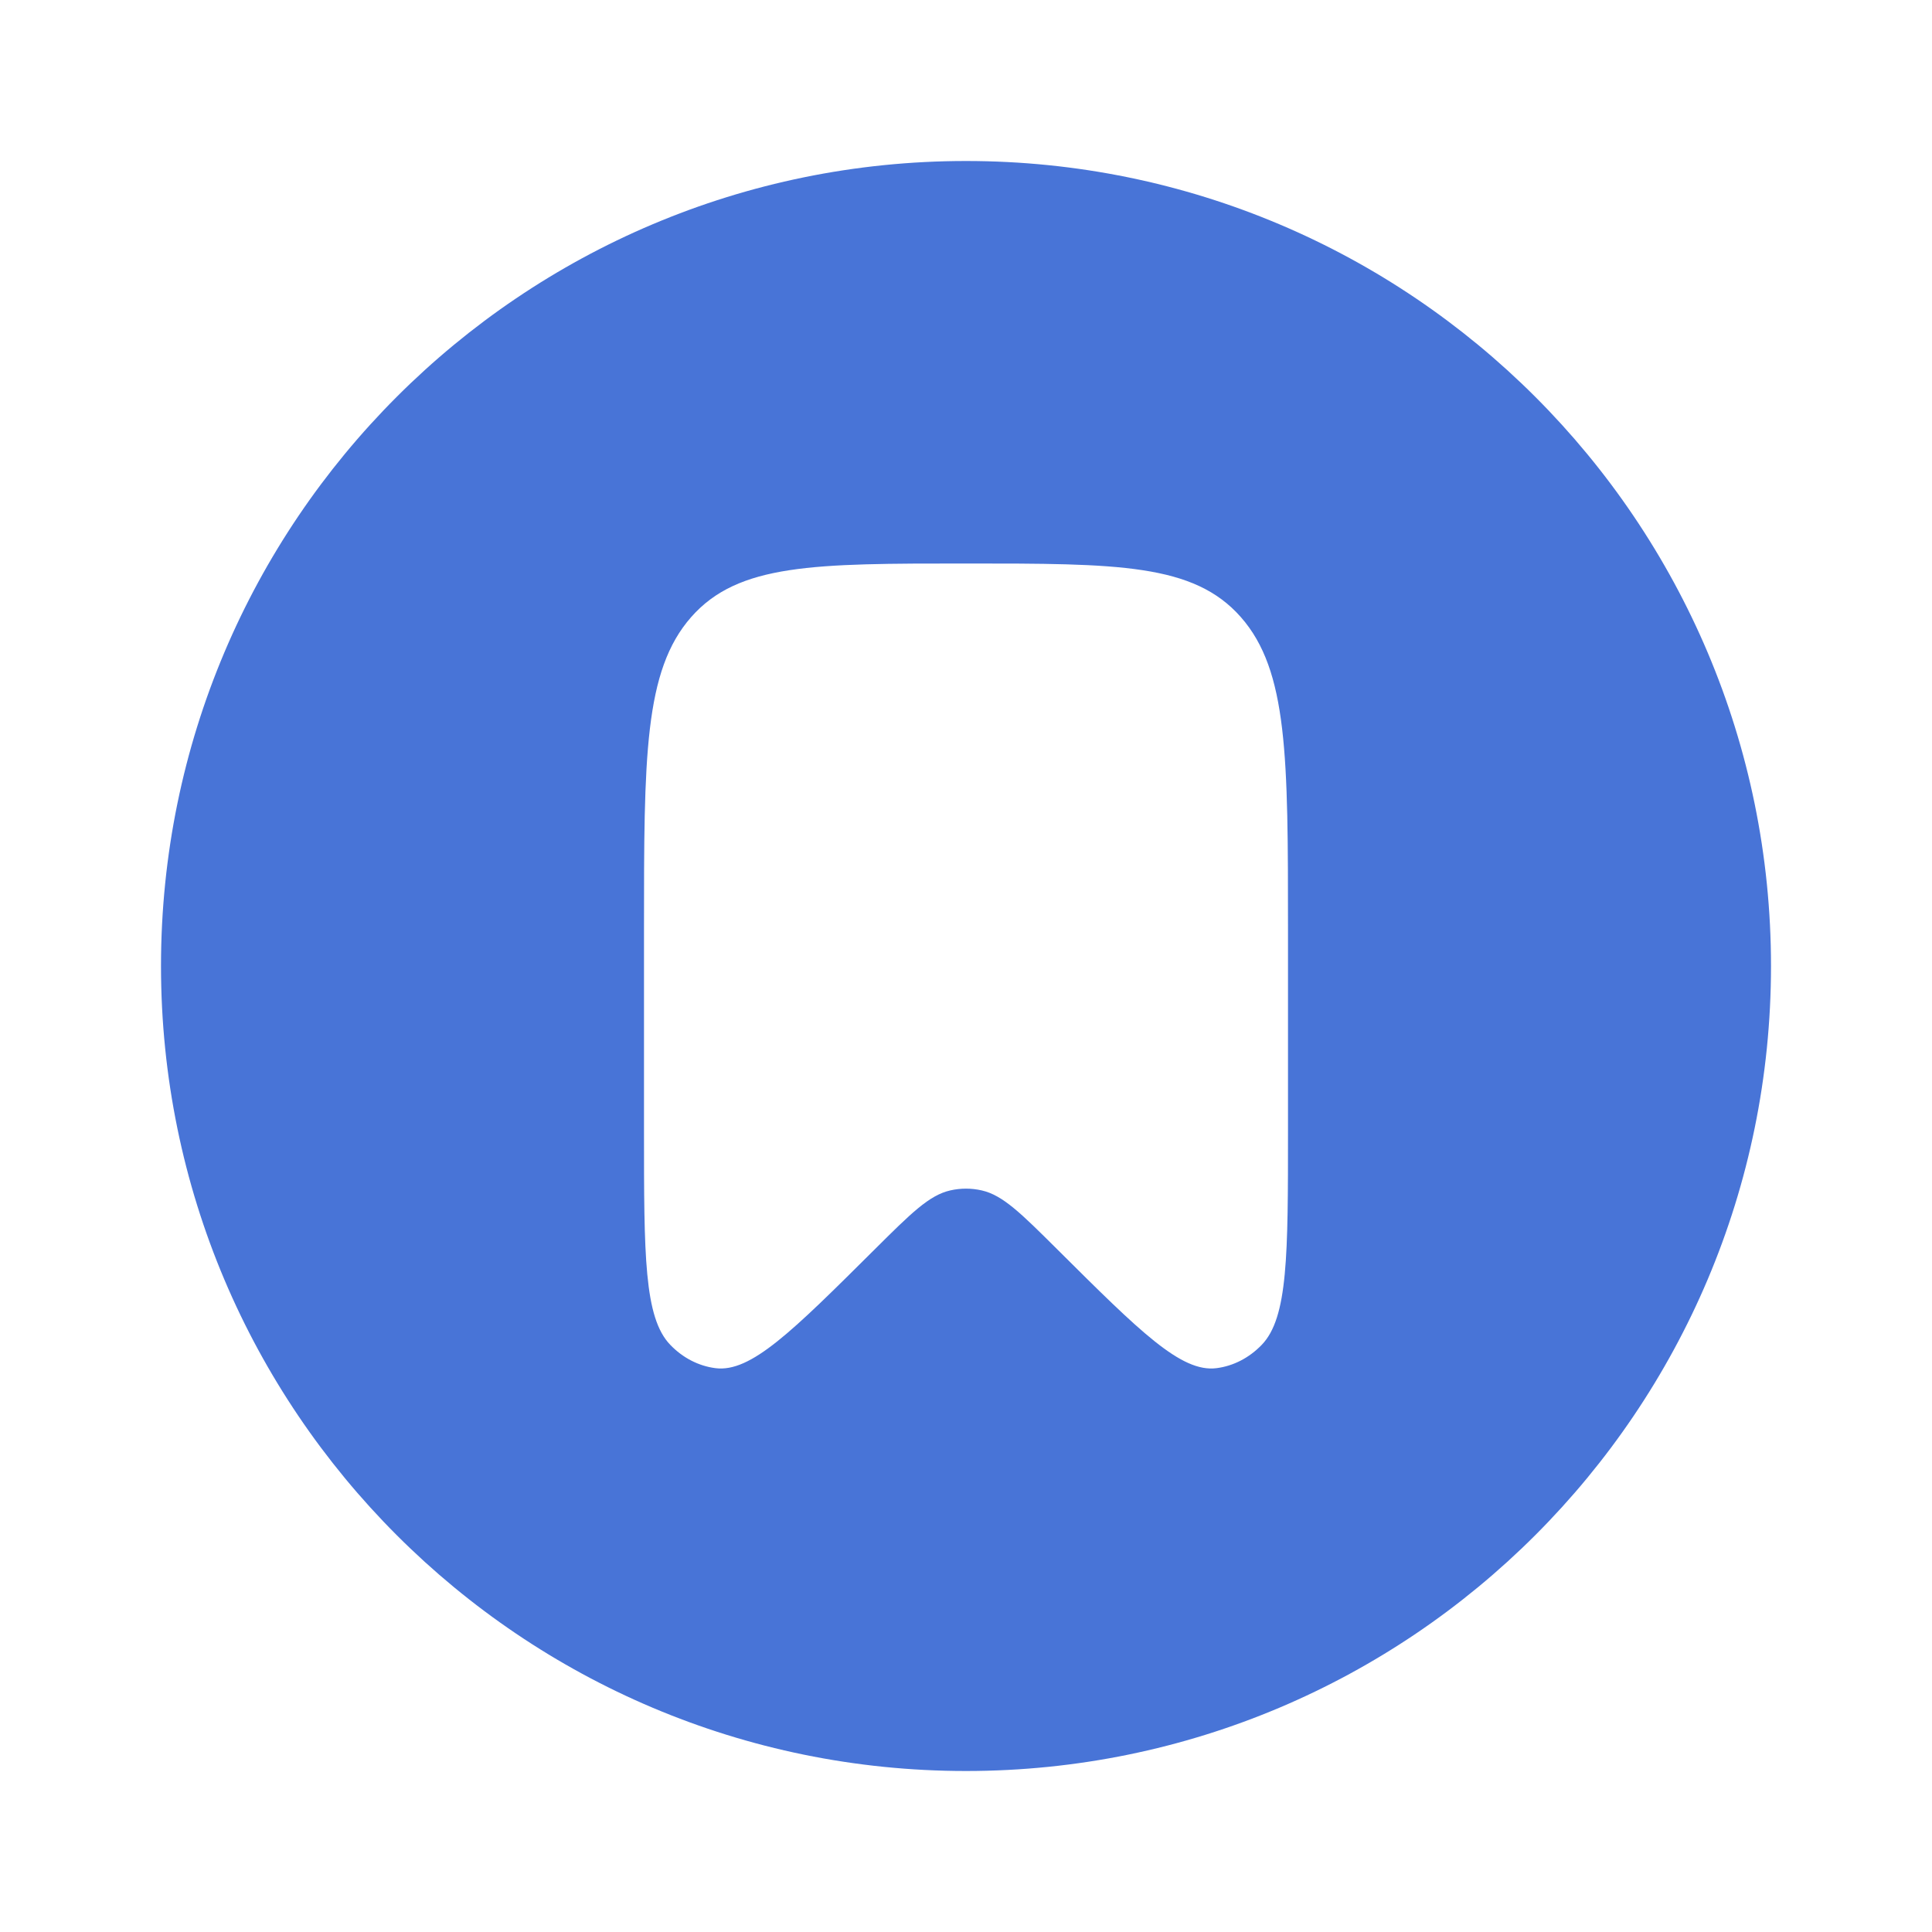 <svg width="45" height="45" viewBox="0 0 45 45" fill="none" xmlns="http://www.w3.org/2000/svg">
<path fill-rule="evenodd" clip-rule="evenodd" d="M22.5 41.25C32.855 41.25 41.25 32.855 41.25 22.5C41.25 12.145 32.855 3.75 22.5 3.75C12.145 3.75 3.75 12.145 3.75 22.5C3.75 32.855 12.145 41.25 22.5 41.25ZM30 26.335V21.654C30 17.633 30 15.623 28.902 14.374C27.803 13.125 26.035 13.125 22.5 13.125C18.965 13.125 17.197 13.125 16.098 14.374C15 15.623 15 17.633 15 21.654V26.335C15 29.238 15 30.69 15.612 31.324C15.903 31.627 16.272 31.817 16.664 31.867C17.487 31.973 18.447 31.017 20.369 29.105C21.218 28.261 21.642 27.838 22.134 27.727C22.375 27.672 22.625 27.672 22.866 27.727C23.358 27.838 23.782 28.261 24.631 29.105C26.553 31.017 27.513 31.973 28.336 31.867C28.728 31.817 29.096 31.627 29.388 31.324C30 30.69 30 29.238 30 26.335Z" fill="#4874D7"/>
</svg>

